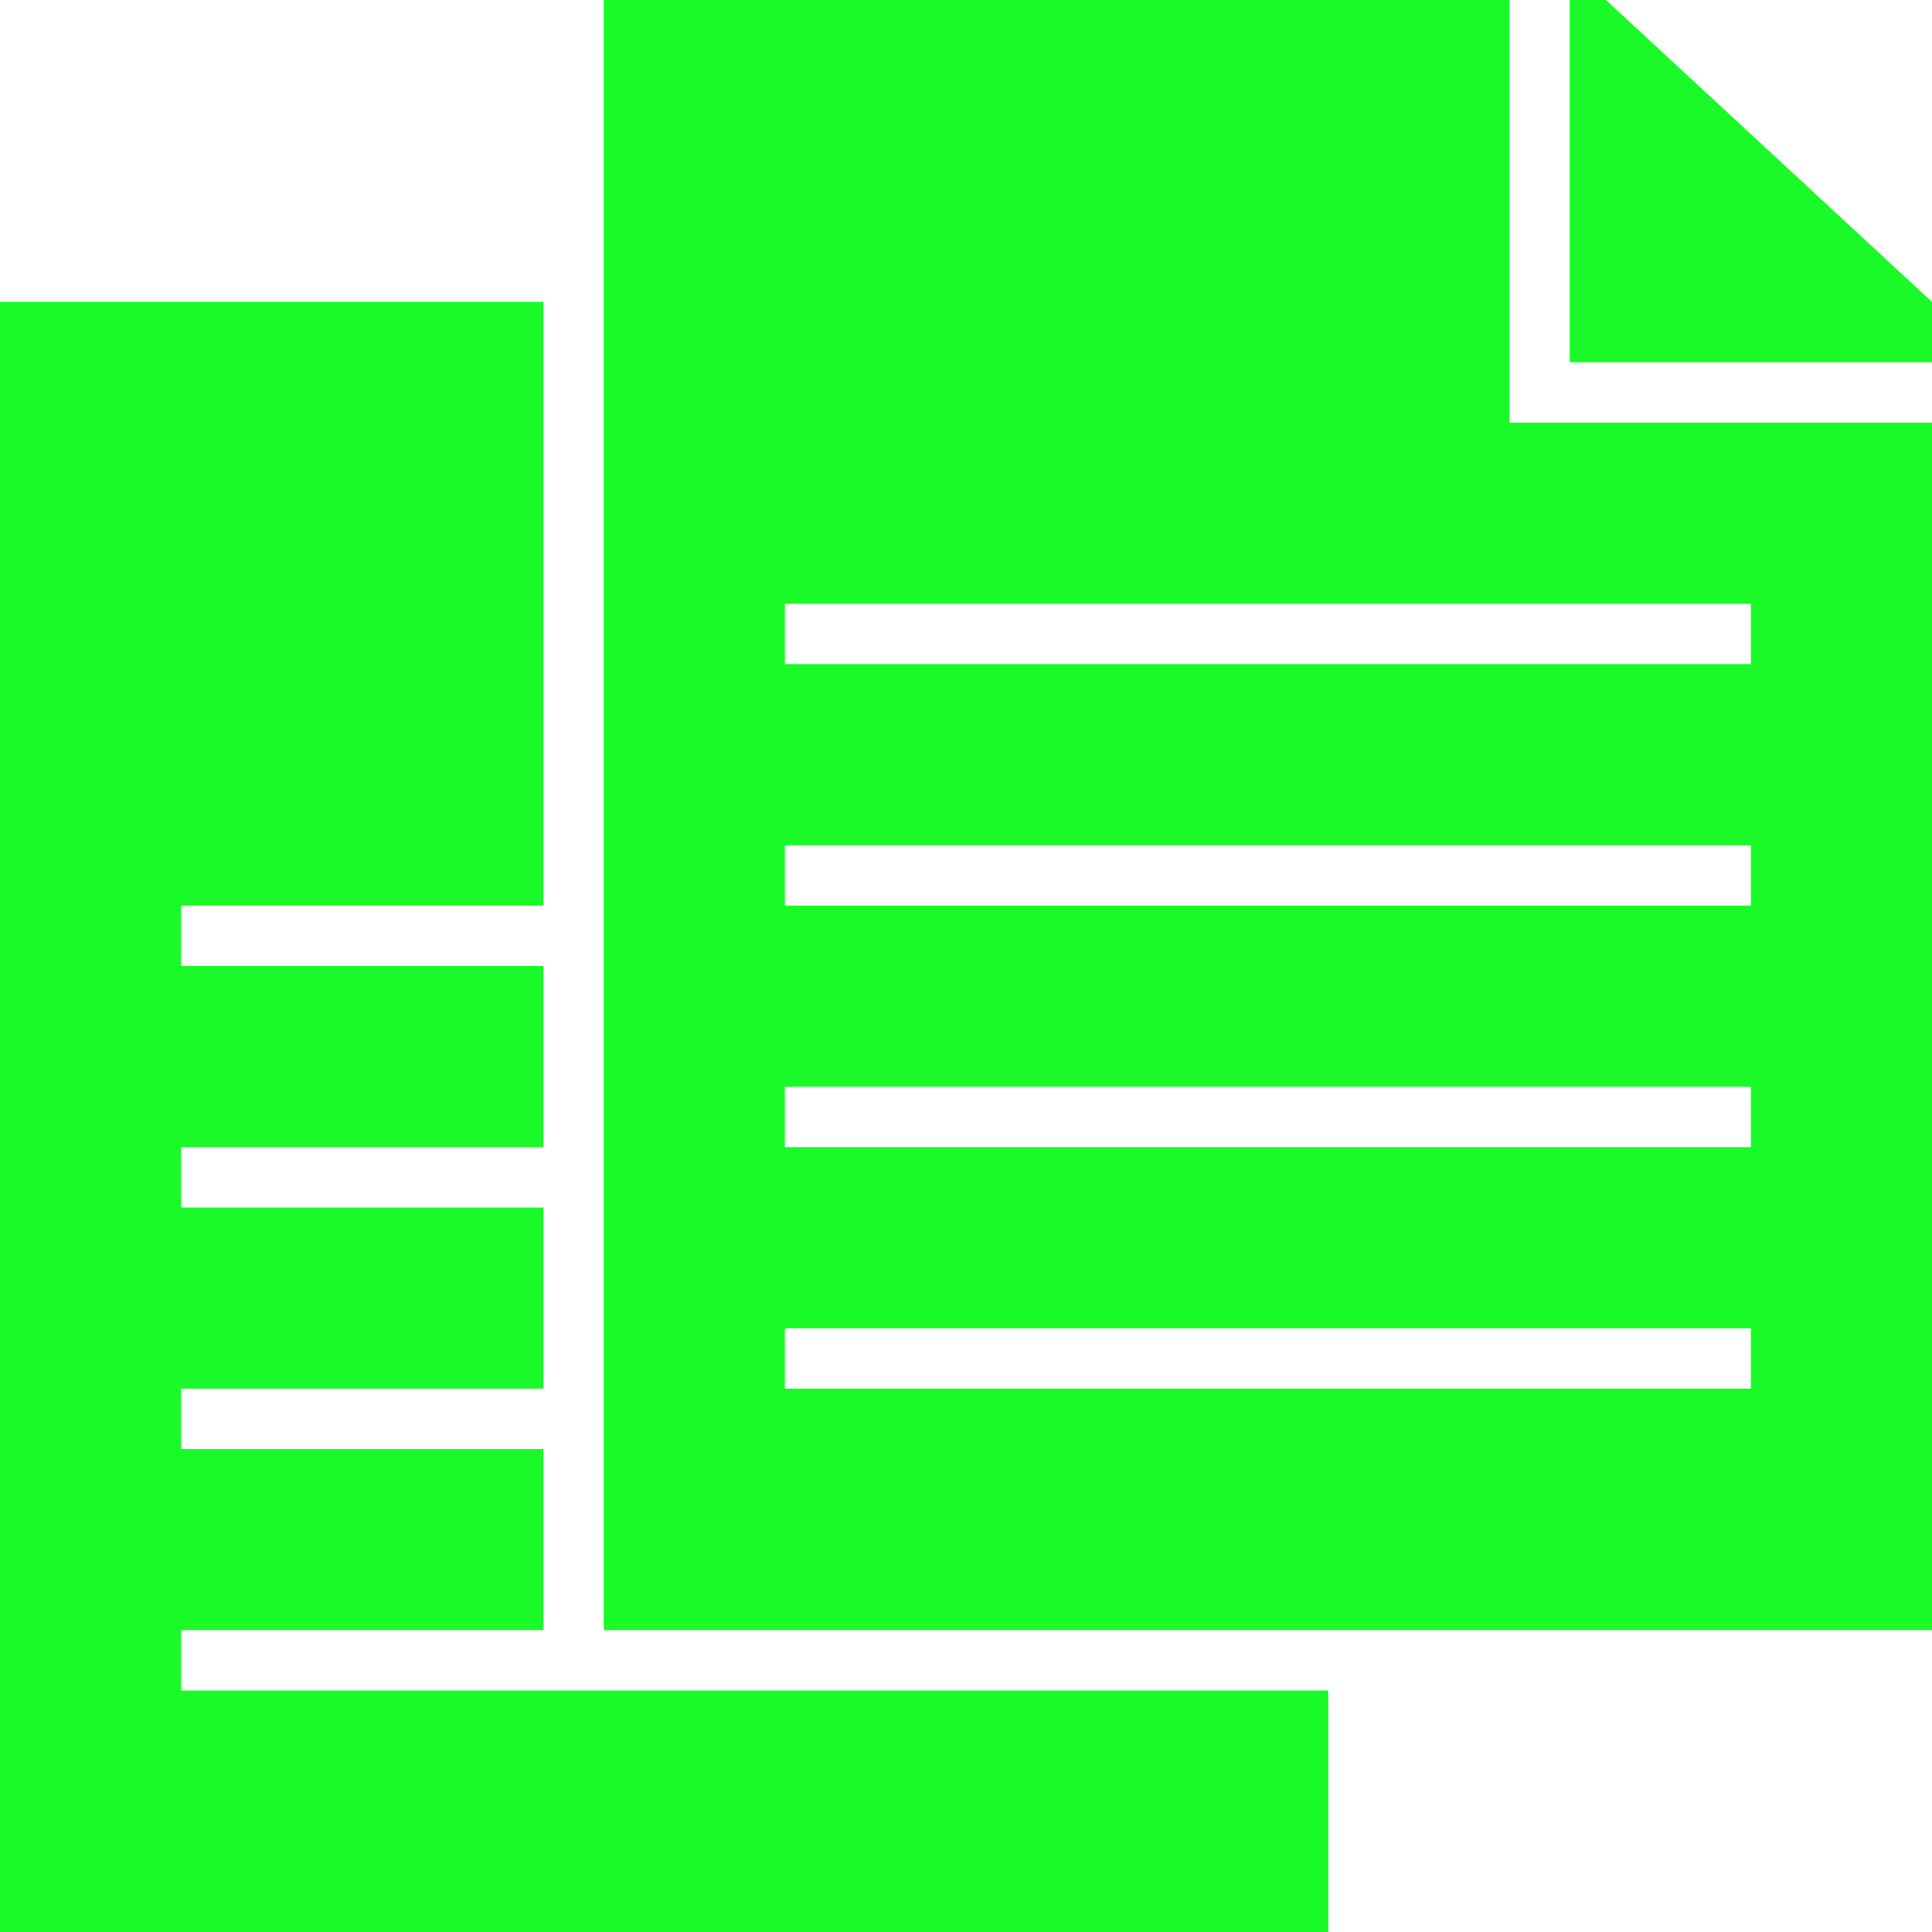 <?xml version="1.0" standalone="no"?><!DOCTYPE svg PUBLIC "-//W3C//DTD SVG 1.1//EN" "http://www.w3.org/Graphics/SVG/1.1/DTD/svg11.dtd"><svg class="icon" width="200px" height="200.00px" viewBox="0 0 1024 1024" version="1.1" xmlns="http://www.w3.org/2000/svg"><path d="M320 864 320 0l480 0 0 192 0 32L1024 224l0 640L320 864zM928 320l-512 0 0 32 512 0L928 320zM928 448l-512 0 0 32 512 0L928 448zM928 576l-512 0 0 32 512 0L928 576zM928 704l-512 0 0 32 512 0L928 704zM832 0l19.2 0L1024 160 1024 192l-192 0L832 0zM288 896l320 0L704 896l0 128L0 1024 0 160l288 0 0 320-192 0L96 512l192 0 0 96-192 0L96 640l192 0 0 96-192 0L96 768l192 0 0 96-192 0L96 896 288 896z" fill="#1afa29" /></svg>